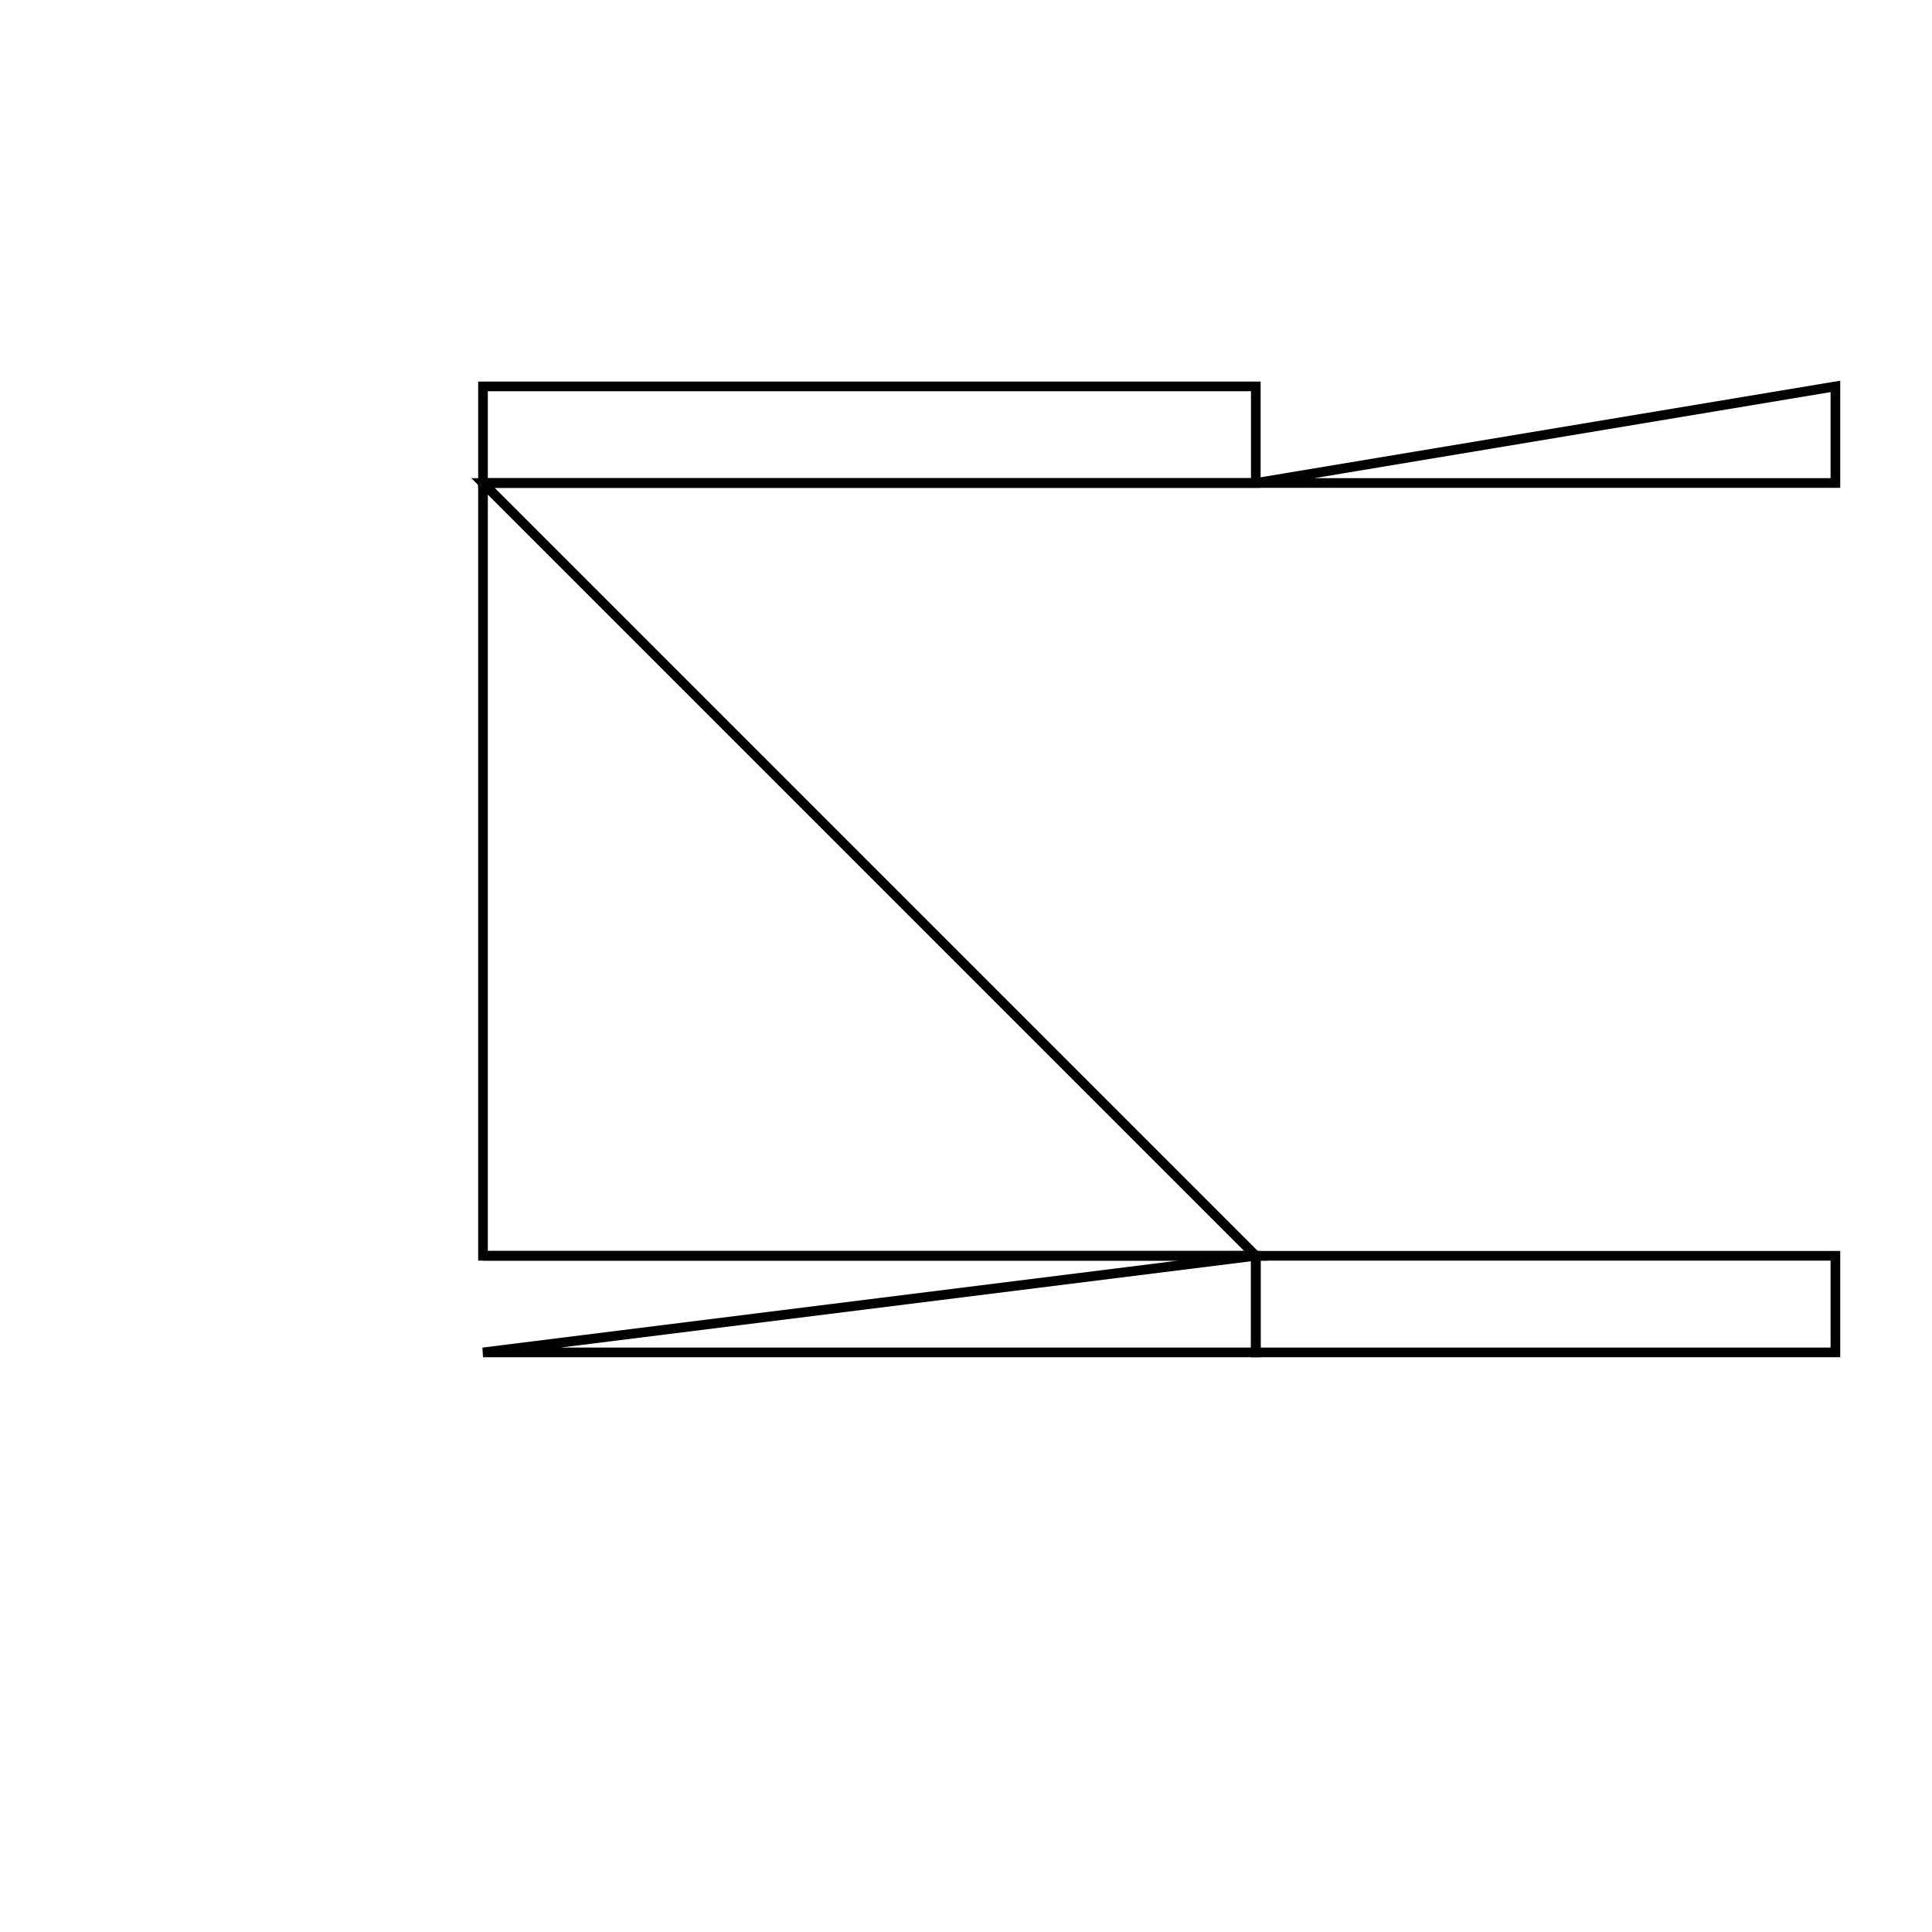 <svg version='1.1' x='0px' y='0px' viewBox='-10 -10 20 20' xmlns='http://www.w3.org/2000/svg'><style>path{stroke:black; stroke-width: 0.1; fill: transparent}</style><path d='M3,4,L3,3,L9,3,L9,4,L3,4,Z'/>
<path d='M3,3,L-5,3,L3,3,L3,4,L-5,4,Z'/>
<path d='M3,-5,L-5,-5,L3,3,L-5,3,L-5,-5,Z'/>
<path d='M3,-6,L3,-5,L-5,-5,L-5,-6,L3,-6,Z'/>
<path d='M9,-6,L9,-5,L3,-5,L3,-5,L9,-6,Z'/></svg>
